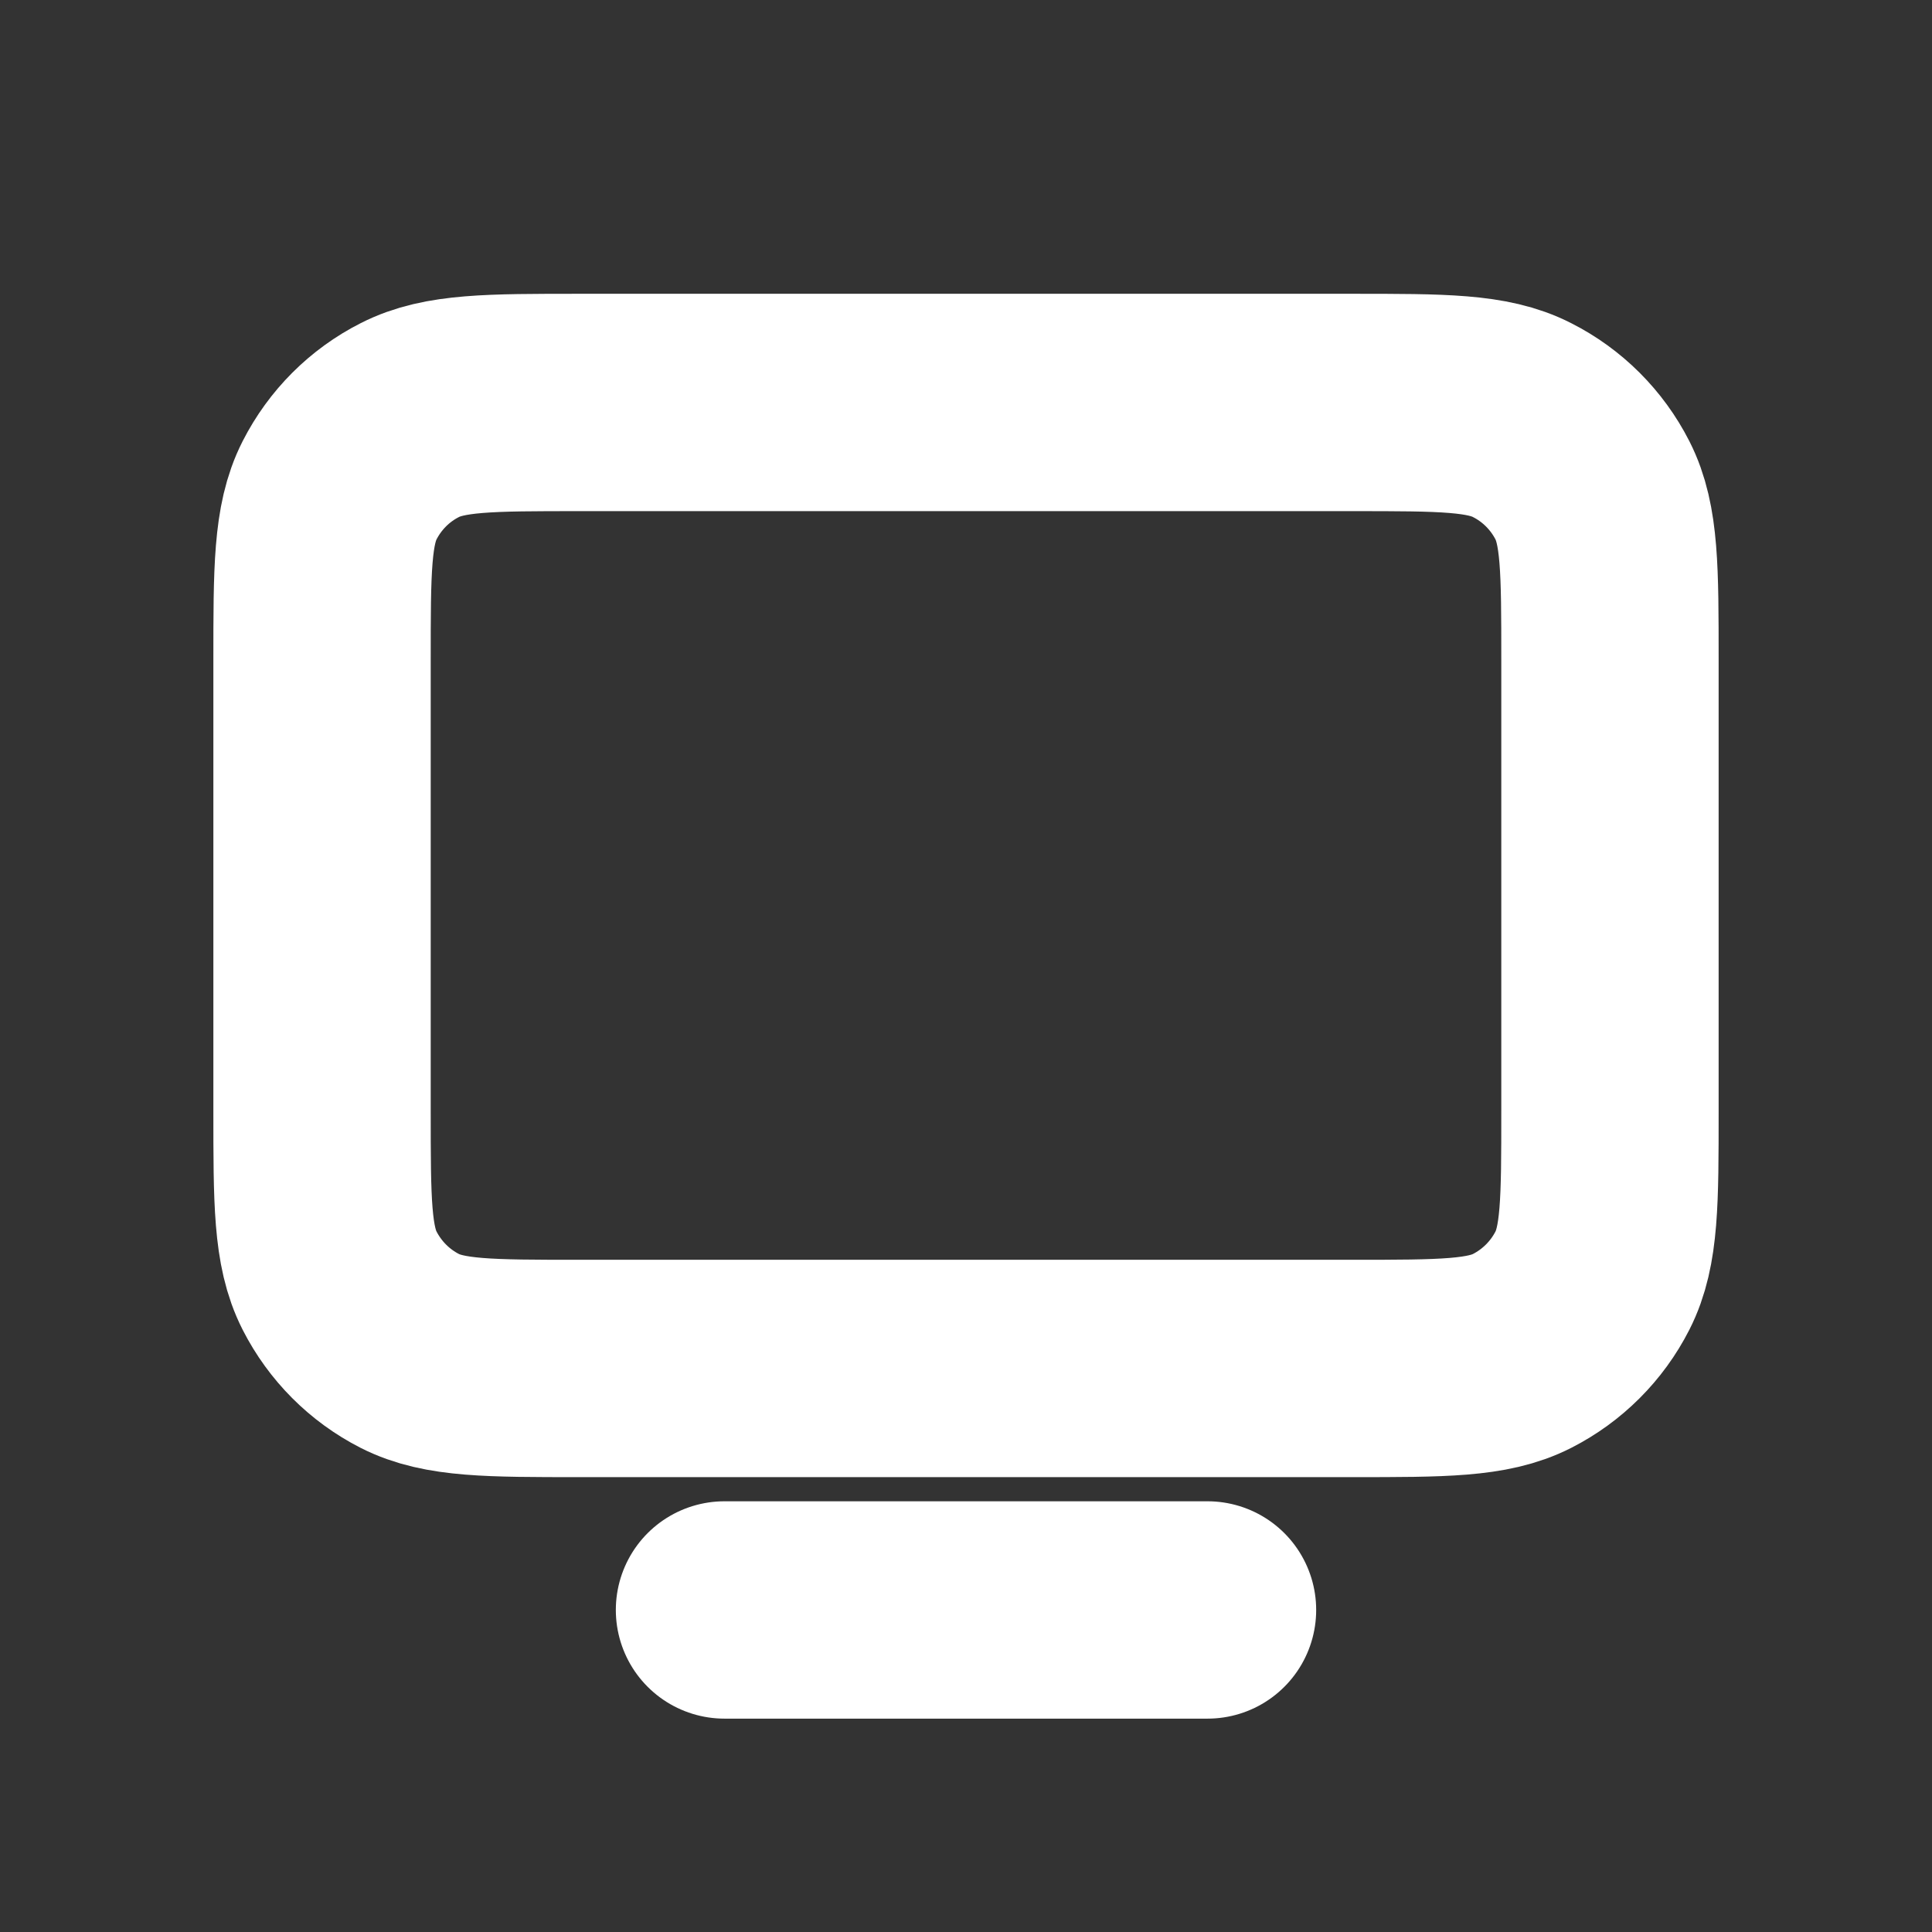 <svg width="16" height="16" viewBox="0 0 16 16" fill="none" xmlns="http://www.w3.org/2000/svg">
<rect x="0" y="0" width="16" height="16" fill="#333333" stroke="none"/>
<path d="M10 13.333H6M2.667 9.2V5.467C2.667 4.72 2.667 4.346 2.812 4.061C2.94 3.81 3.143 3.606 3.394 3.479C3.68 3.333 4.053 3.333 4.8 3.333H11.2C11.947 3.333 12.32 3.333 12.605 3.479C12.856 3.606 13.06 3.81 13.188 4.061C13.333 4.346 13.333 4.719 13.333 5.465V9.202C13.333 9.947 13.333 10.32 13.188 10.605C13.06 10.856 12.856 11.06 12.605 11.188C12.32 11.333 11.947 11.333 11.202 11.333H4.798C4.053 11.333 3.679 11.333 3.394 11.188C3.143 11.06 2.94 10.856 2.812 10.605C2.667 10.32 2.667 9.947 2.667 9.2Z" stroke="white" stroke-width="1.8" stroke-linecap="round" stroke-linejoin="round"/>
</svg>
